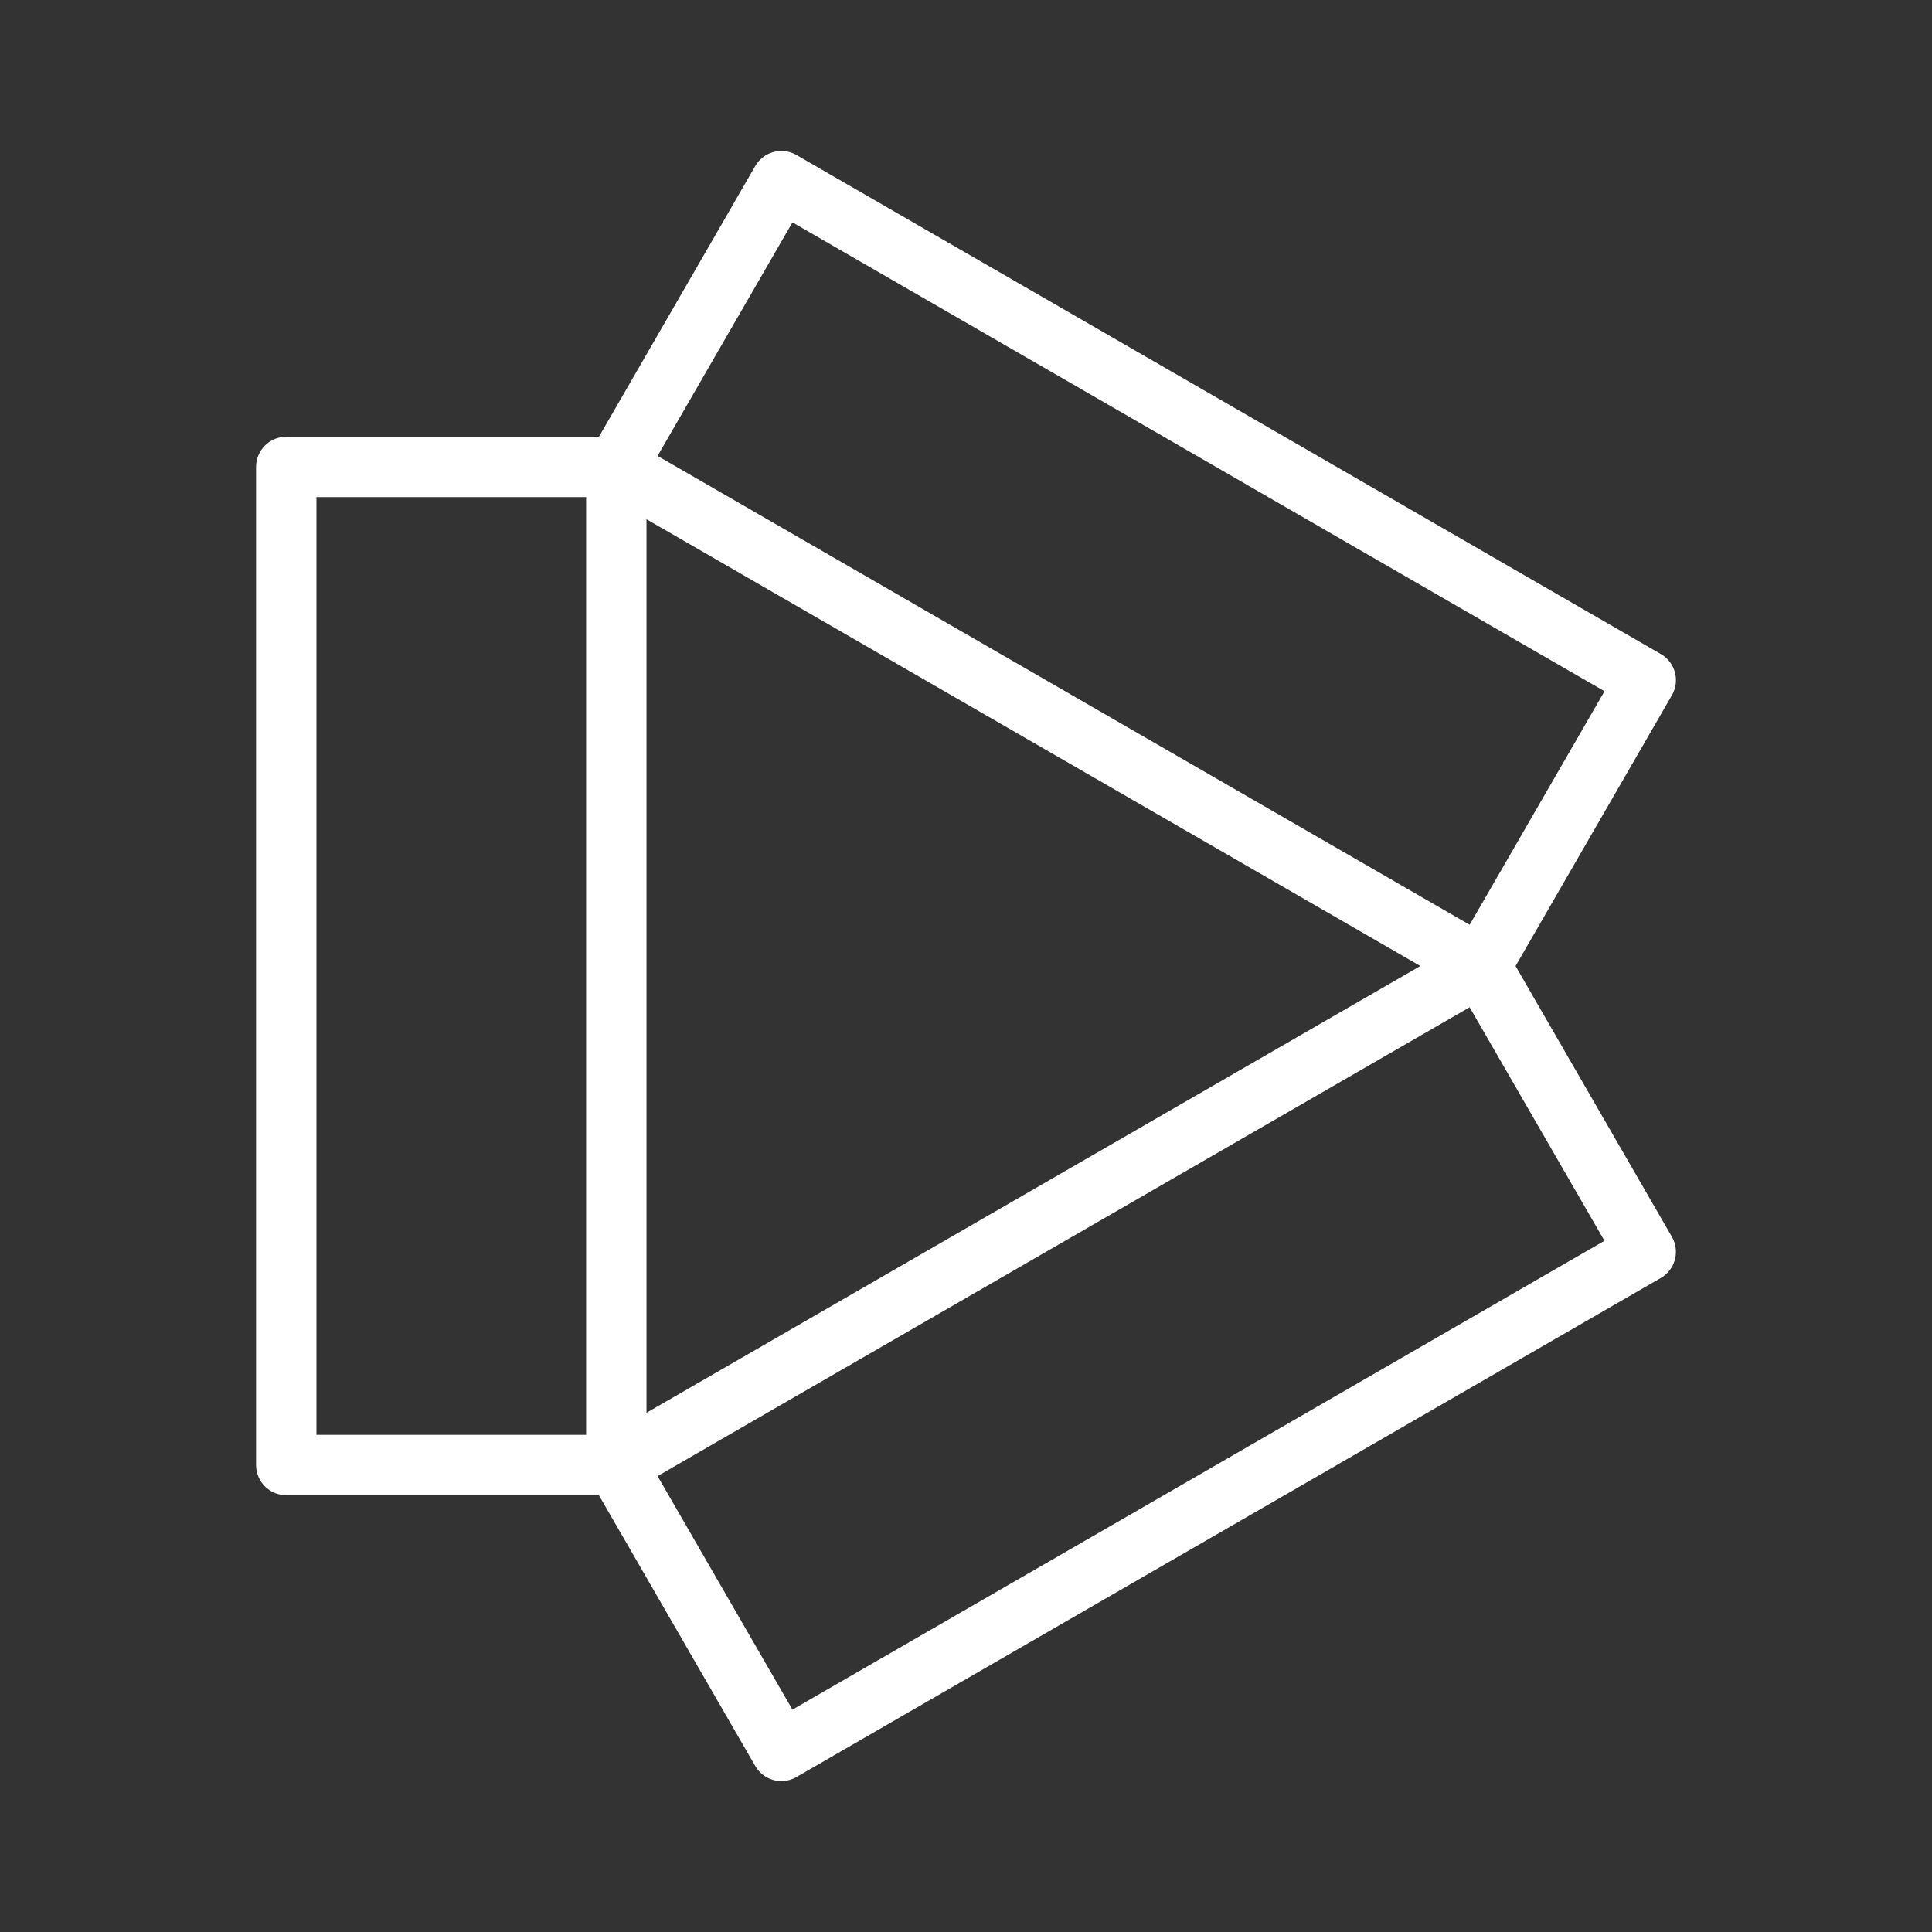 <ns0:svg xmlns:ns0="http://www.w3.org/2000/svg" viewBox="0 0 48 48" style="stroke-width:1.5px"><ns0:rect x="0" y="0" width="48" height="48" fill="#333333" stroke="none"/><ns0:defs style="stroke-width:1.5px"><ns0:style style="stroke-width:1.5px">.a{fill:none;stroke:#fff;stroke-linecap:round;stroke-linejoin:round;}</ns0:style></ns0:defs><ns0:rect class="a" x="7.112" y="11.601" width="8.2" height="24.797" style="stroke-width:1.5px" /><ns0:rect class="a" x="24" y="1.851" width="8.2" height="24.797" transform="translate(54.491 -2.96) rotate(120)" style="stroke-width:1.5px" /><ns0:rect class="a" x="24" y="21.352" width="8.2" height="24.797" transform="matrix(-0.5, -0.866, 0.866, -0.5, 12.922, 74.96)" style="stroke-width:1.5px" /></ns0:svg>